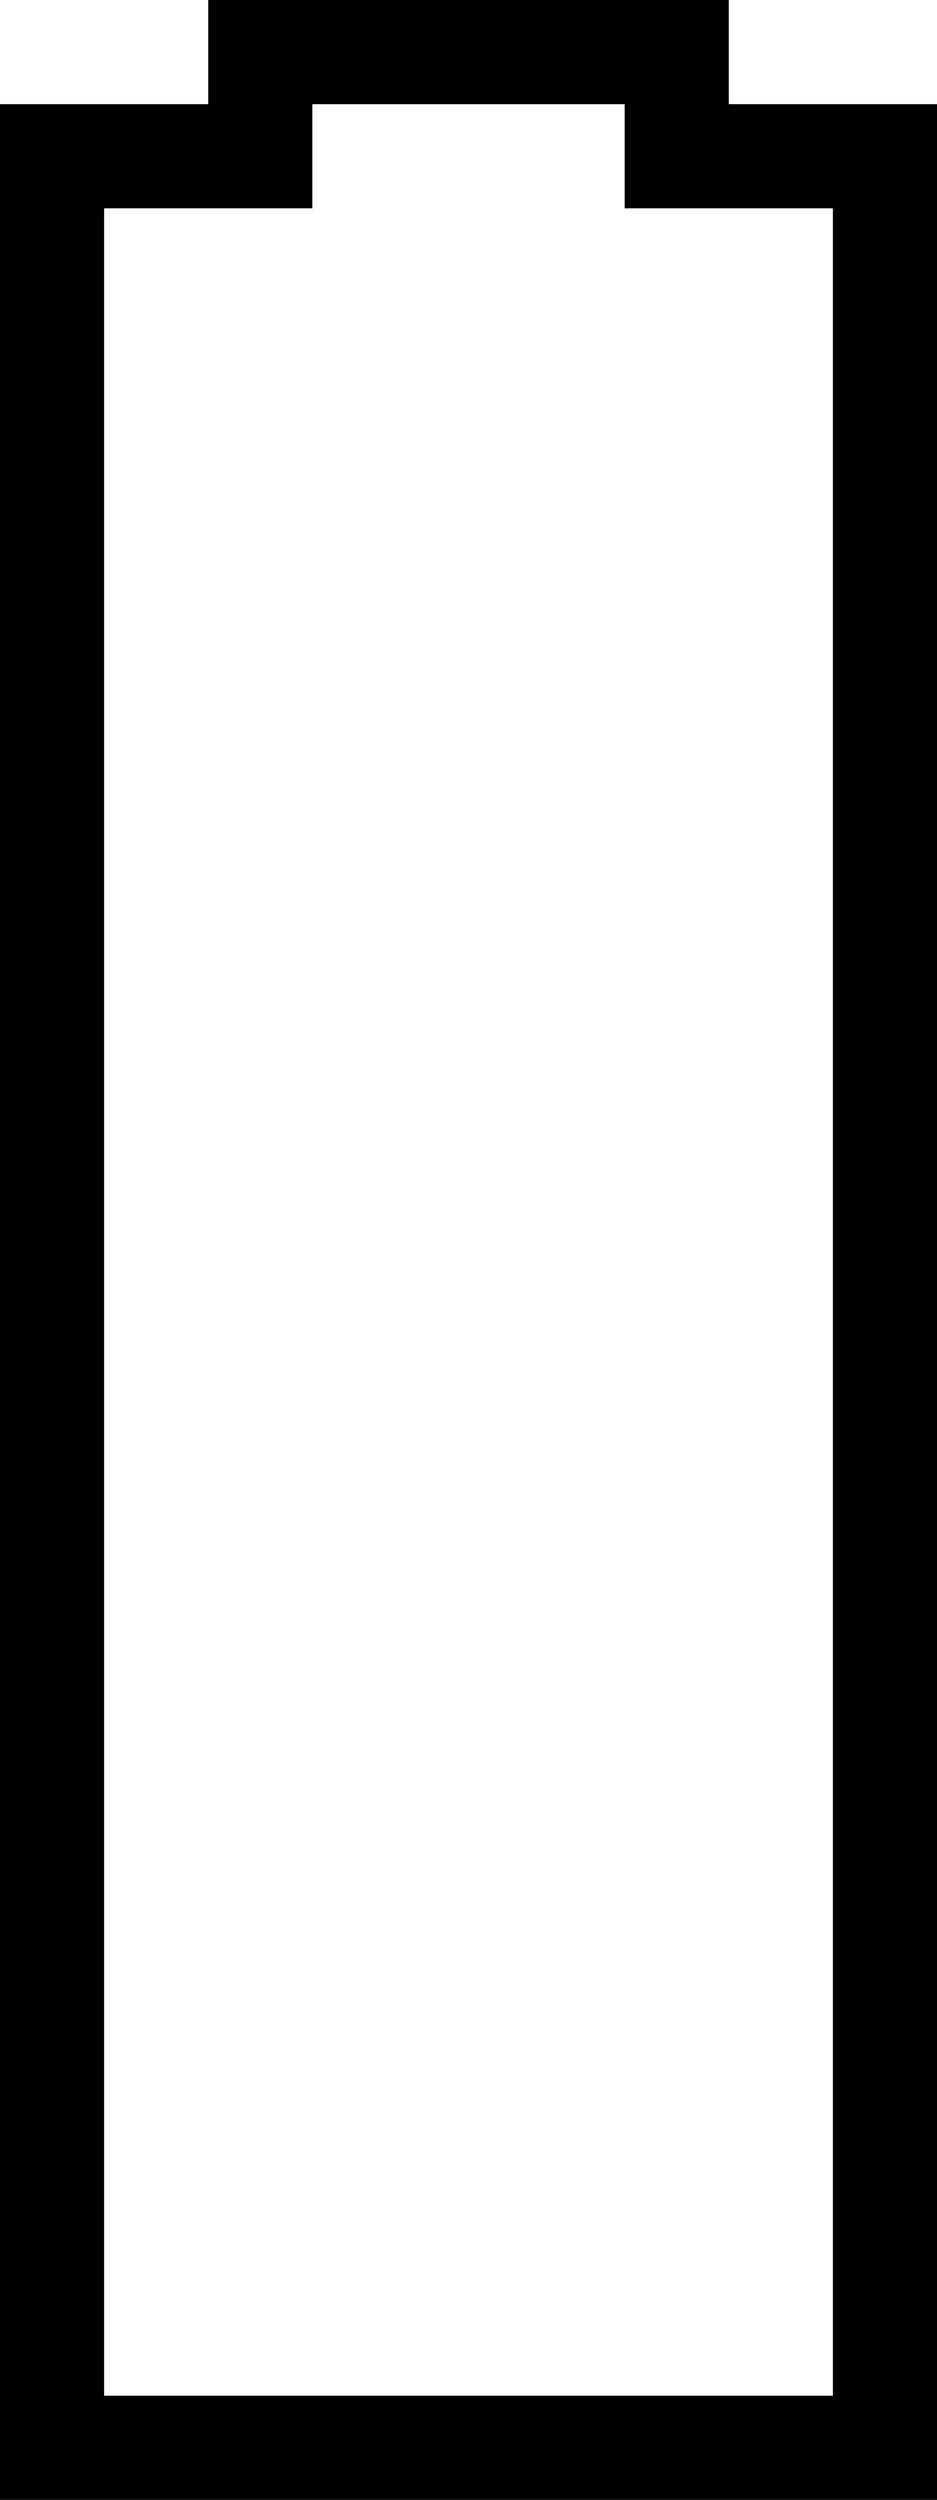 <?xml version="1.0" encoding="utf-8"?>
<svg viewBox="0 0 18 48" xmlns="http://www.w3.org/2000/svg">
  <polygon style="fill-opacity: 0; stroke: rgb(0, 0, 0); stroke-width: 2px;" points="1 47 17 47 17 3 13 3 13 1 5 1 5 3 1 3"/>
</svg>